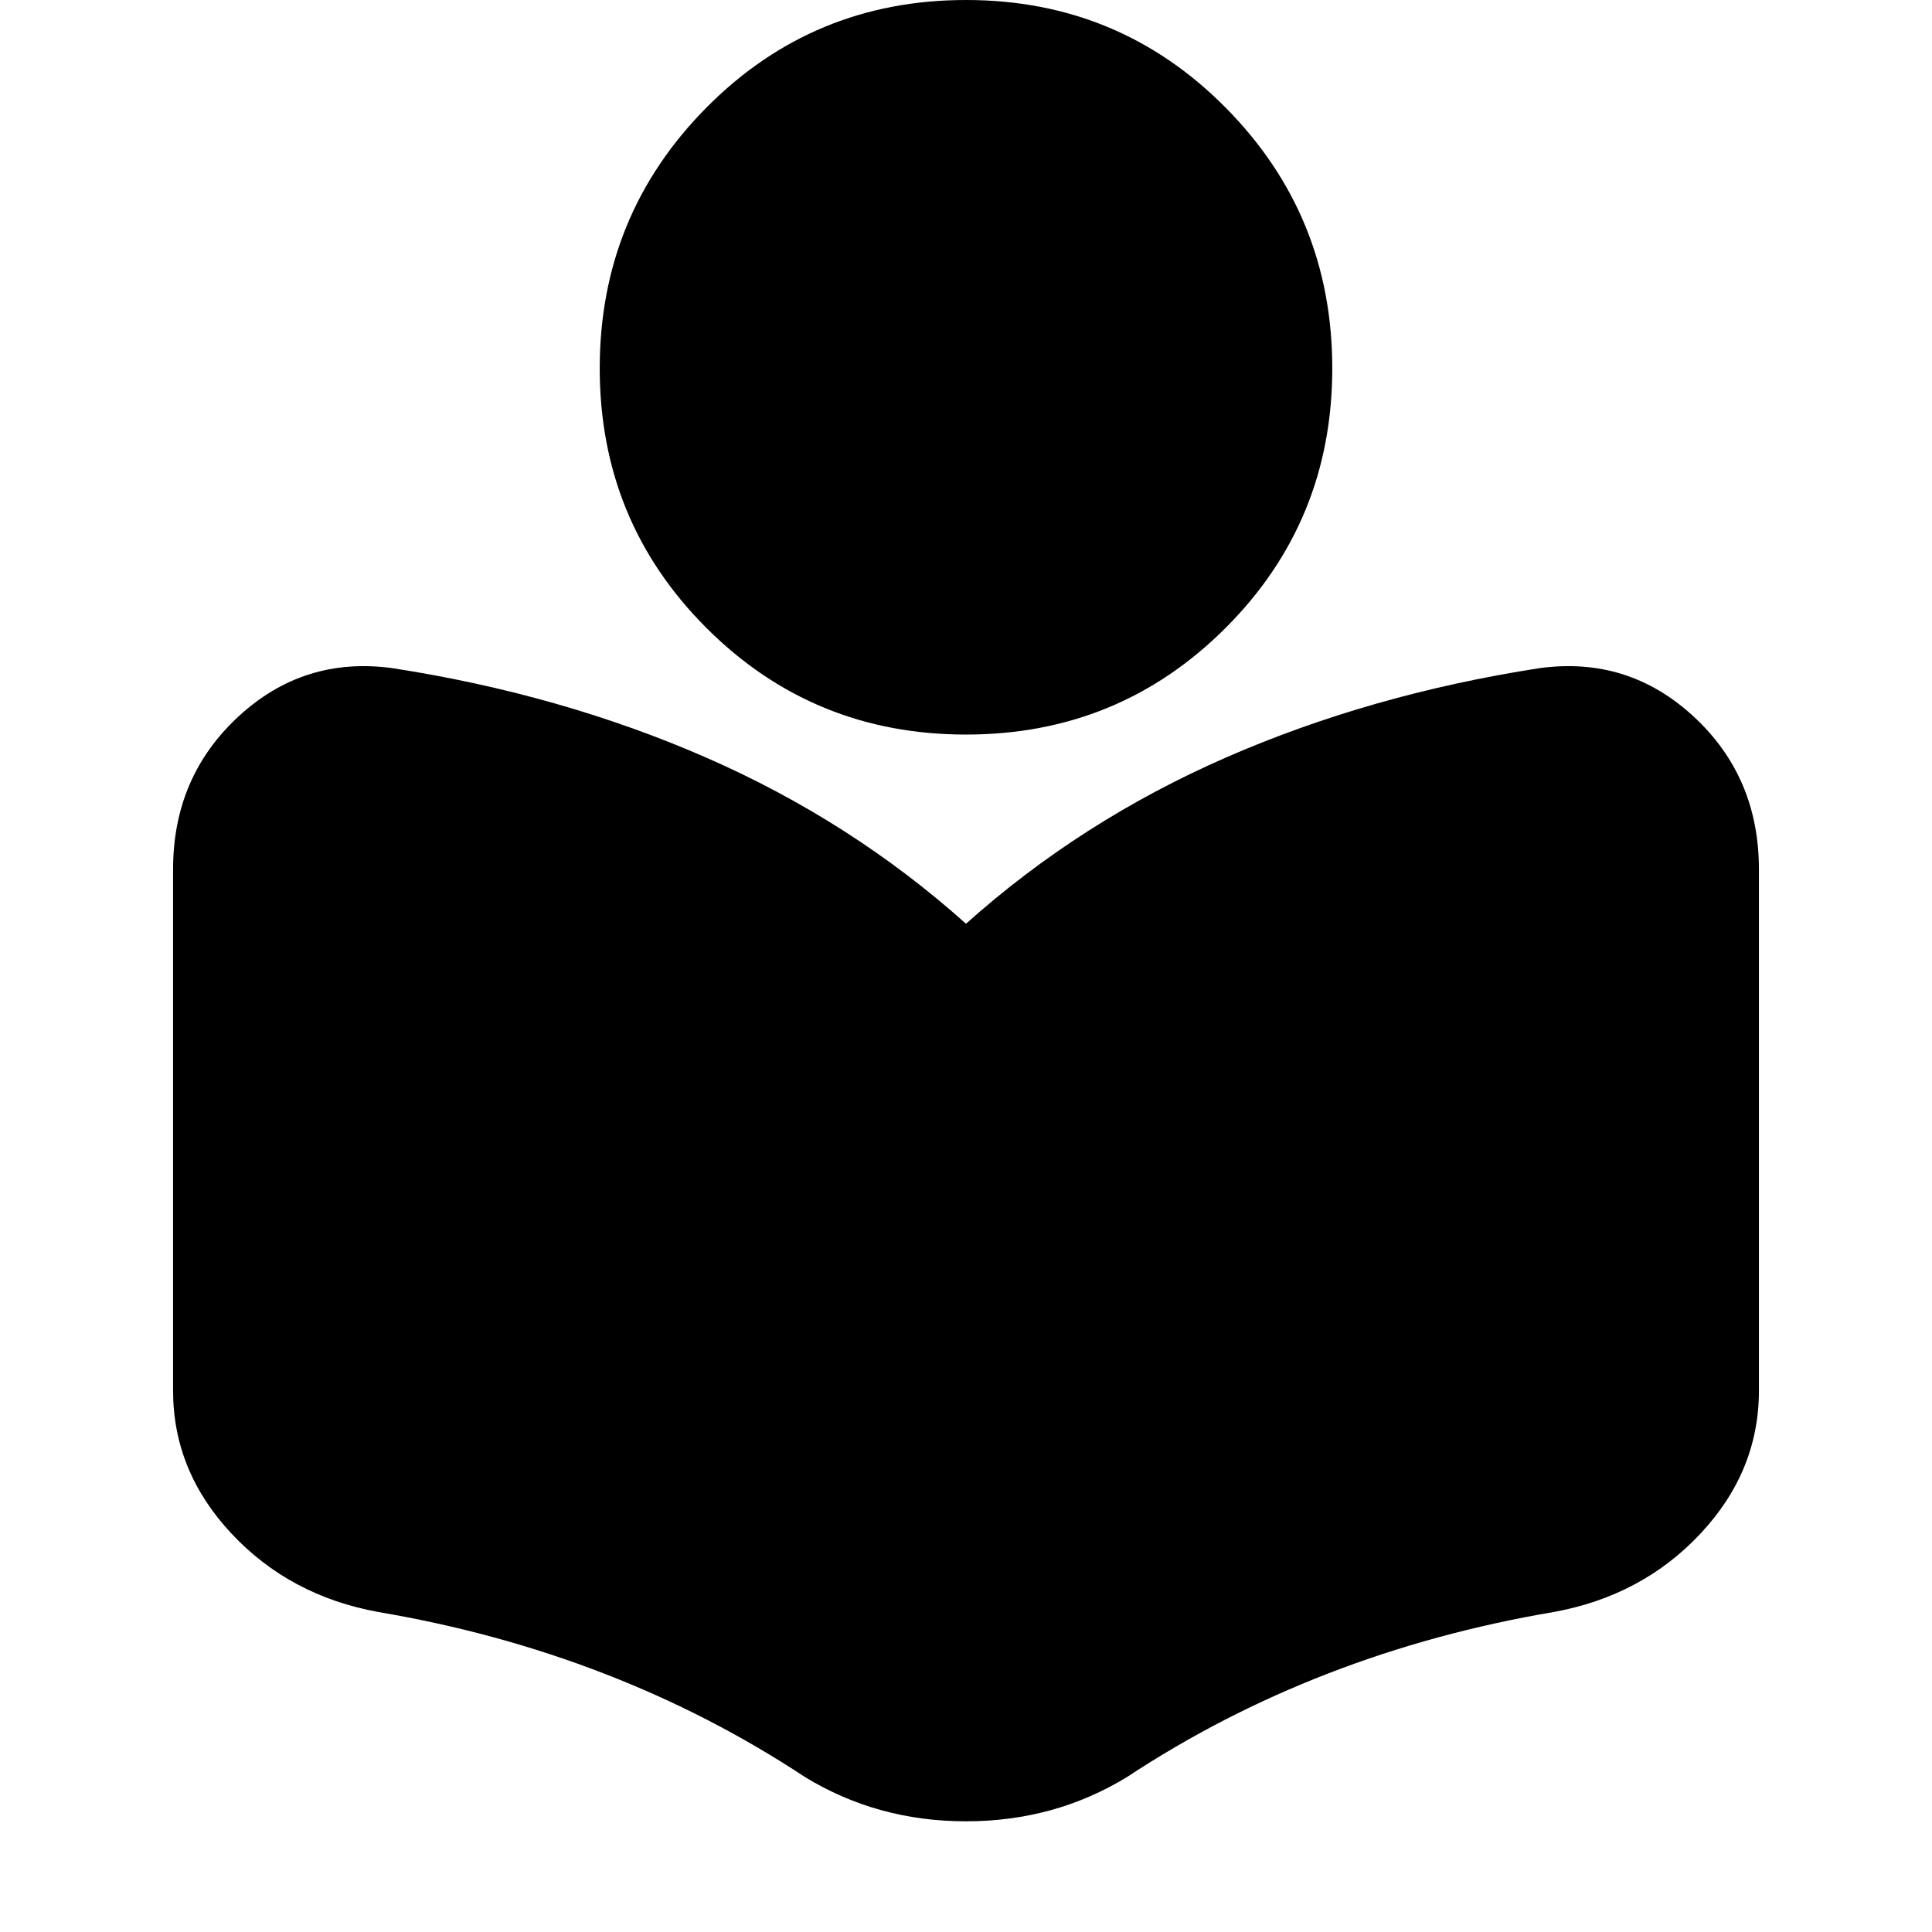 <svg xmlns="http://www.w3.org/2000/svg" height="24" width="24"><path d="M10 22.075Q8.825 21.3 7.5 20.788Q6.175 20.275 4.7 20.025Q3.6 19.825 2.875 19.05Q2.15 18.275 2.15 17.275V10.8Q2.15 9.65 2.963 8.9Q3.775 8.15 4.875 8.3Q6.975 8.625 8.775 9.412Q10.575 10.2 12 11.475Q13.425 10.2 15.225 9.412Q17.025 8.625 19.125 8.3Q20.225 8.15 21.038 8.9Q21.85 9.65 21.85 10.8V17.275Q21.85 18.275 21.125 19.05Q20.4 19.825 19.3 20.025Q17.825 20.275 16.5 20.788Q15.175 21.3 14 22.075Q13.1 22.625 12 22.625Q10.9 22.625 10 22.075ZM12 9.125Q10.1 9.125 8.775 7.8Q7.45 6.475 7.45 4.575Q7.45 2.675 8.775 1.337Q10.1 0 12 0Q13.9 0 15.225 1.337Q16.55 2.675 16.55 4.575Q16.55 6.475 15.225 7.8Q13.9 9.125 12 9.125Z"/></svg>